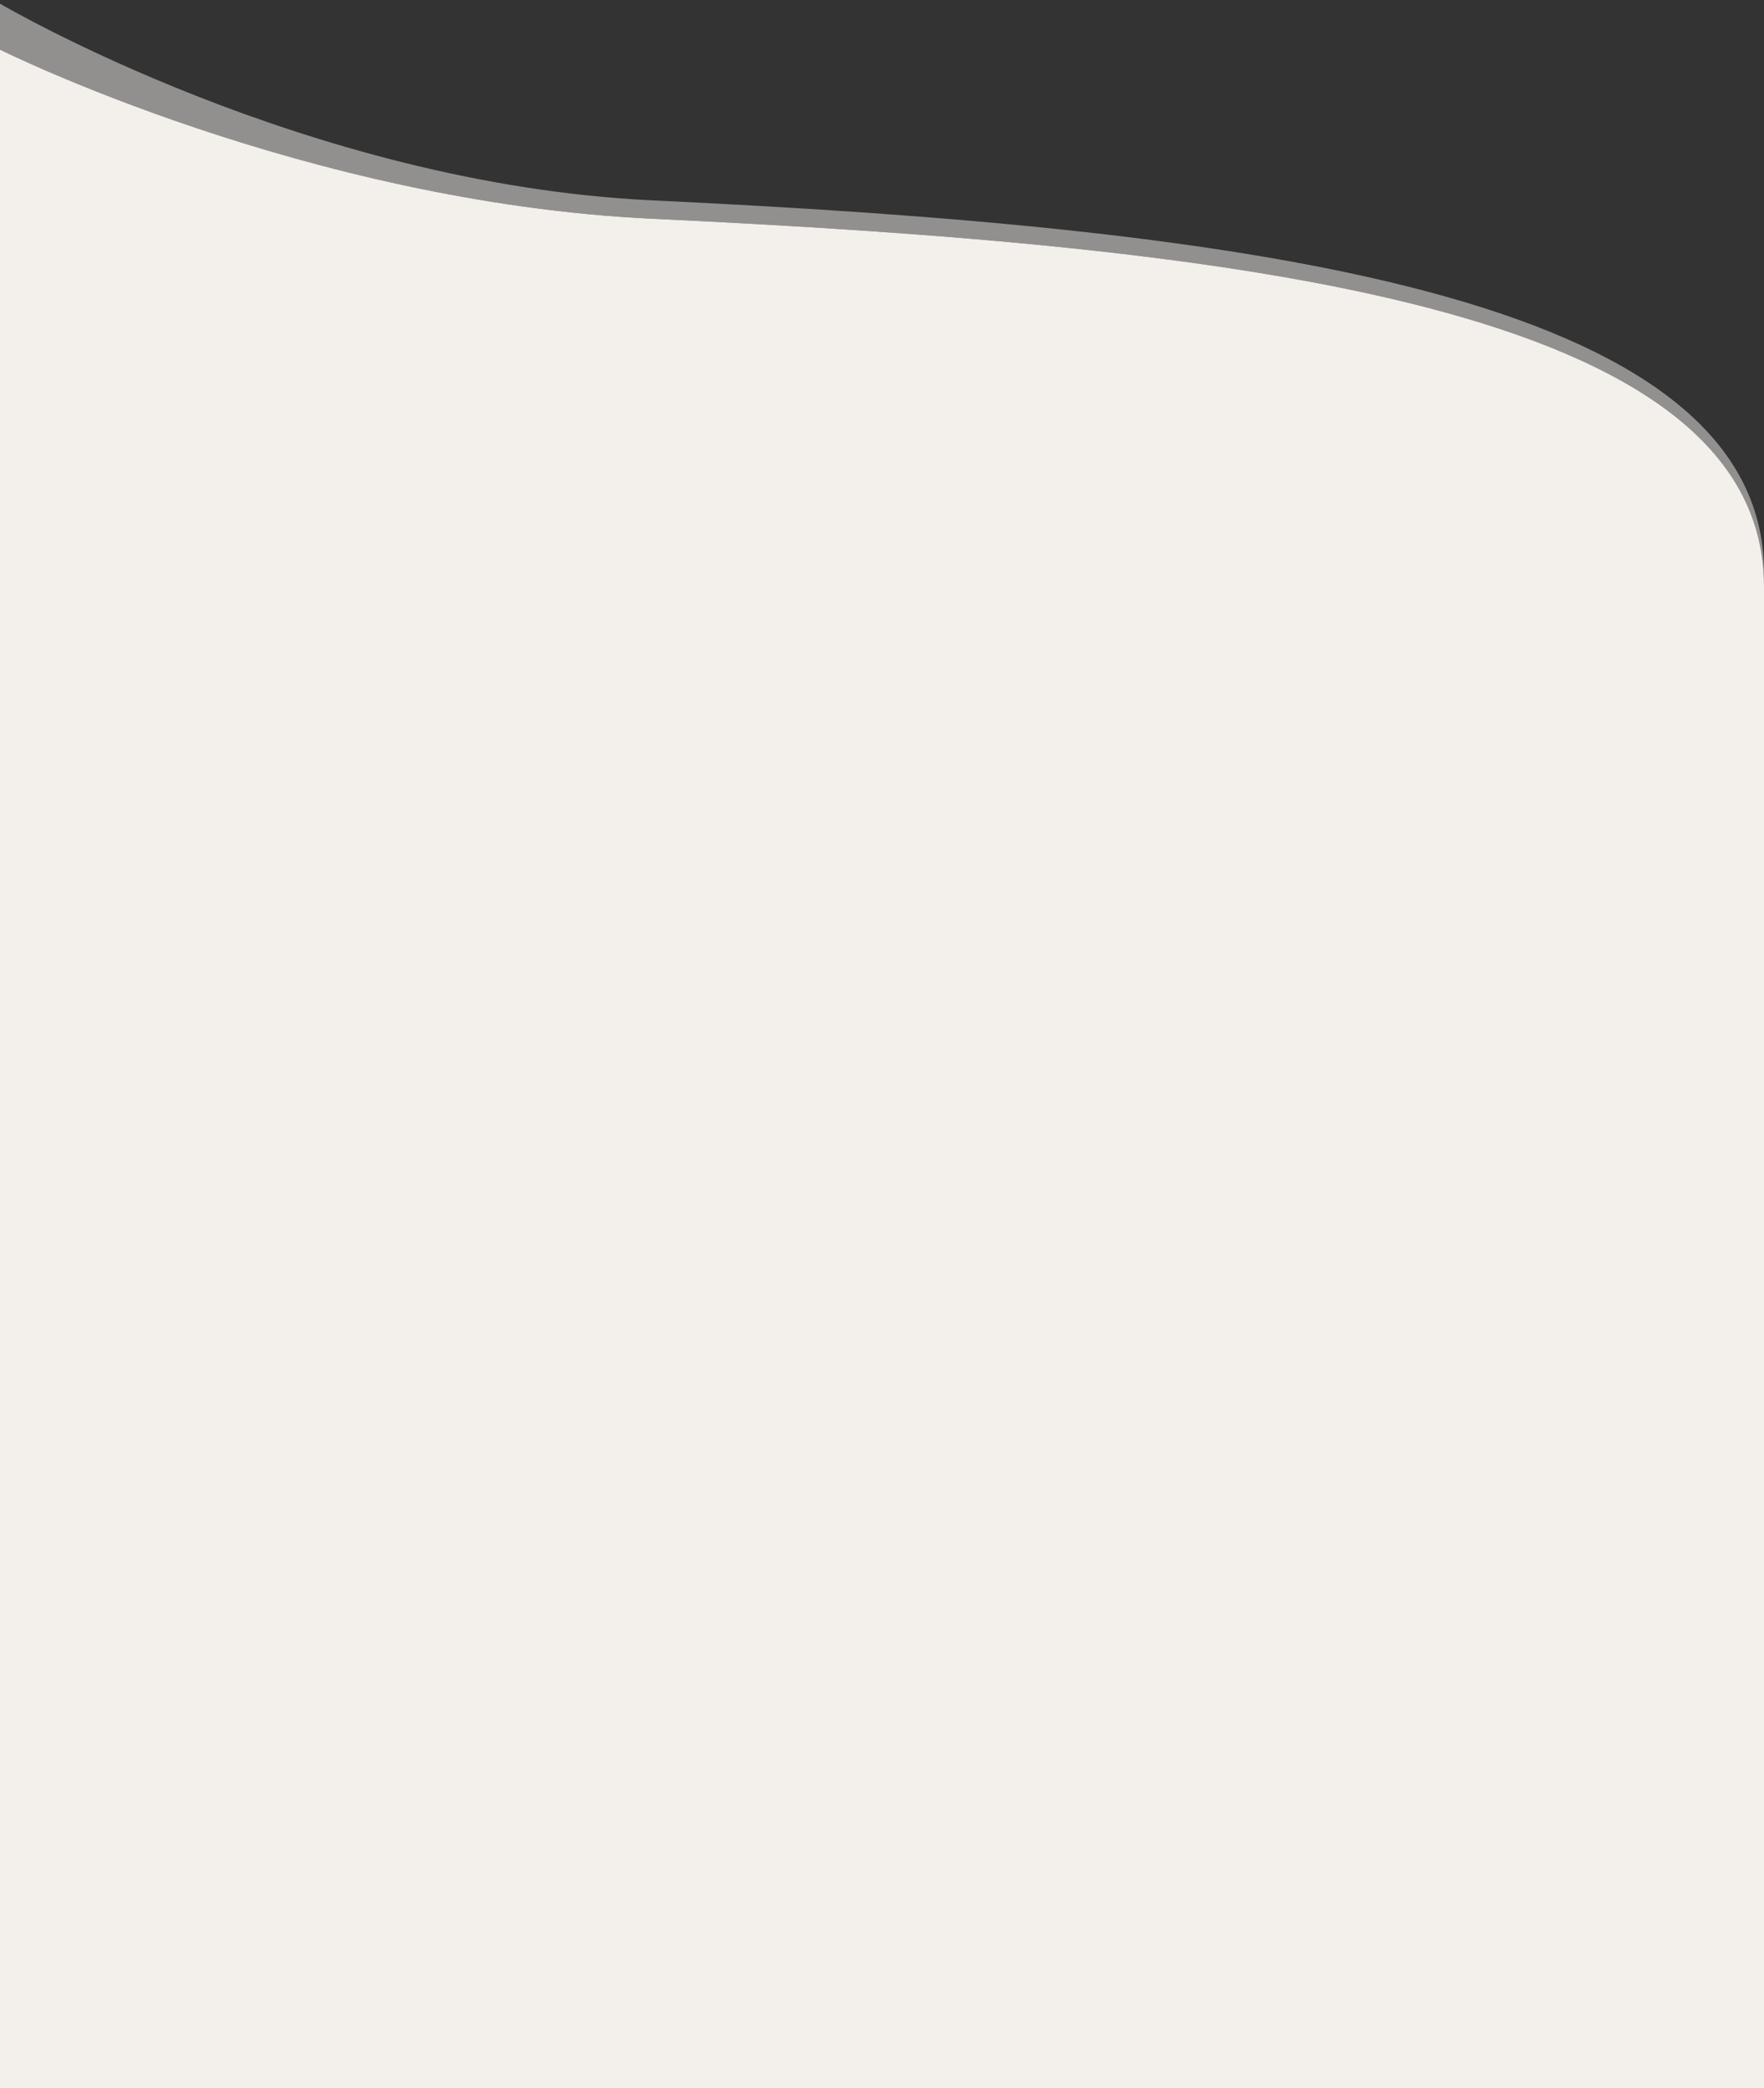 <?xml version="1.0" encoding="utf-8"?>
<!-- Generator: Adobe Illustrator 24.0.1, SVG Export Plug-In . SVG Version: 6.00 Build 0)  -->
<svg version="1.1" id="Layer_1" xmlns="http://www.w3.org/2000/svg" xmlns:xlink="http://www.w3.org/1999/xlink" x="0px" y="0px"
	 viewBox="0 0 960 1136" style="enable-background:new 0 0 960 1136;" xml:space="preserve">
<rect x="0" y="0" width="960" height="1136" fill="#333333" stroke="none"/>
<style type="text/css">
	.st0{fill-rule:evenodd;clip-rule:evenodd;fill:#F3EFEB;}
	.st1{opacity:0.5;fill-rule:evenodd;clip-rule:evenodd;fill:#F3EFEB;}
</style>
<path class="st0" d="M355,119C166.5,110.1,0,27,0,27v1109h960V319C960,166,672,134,355,119z"/>
<path class="st1" d="M355,109C166.5,100.1,0,2,0,2v25c0,0,166.5,83.1,355,92c317,15,605,47,605,200v-7.5C960,158.5,672,124,355,109z
	"/>
</svg>
